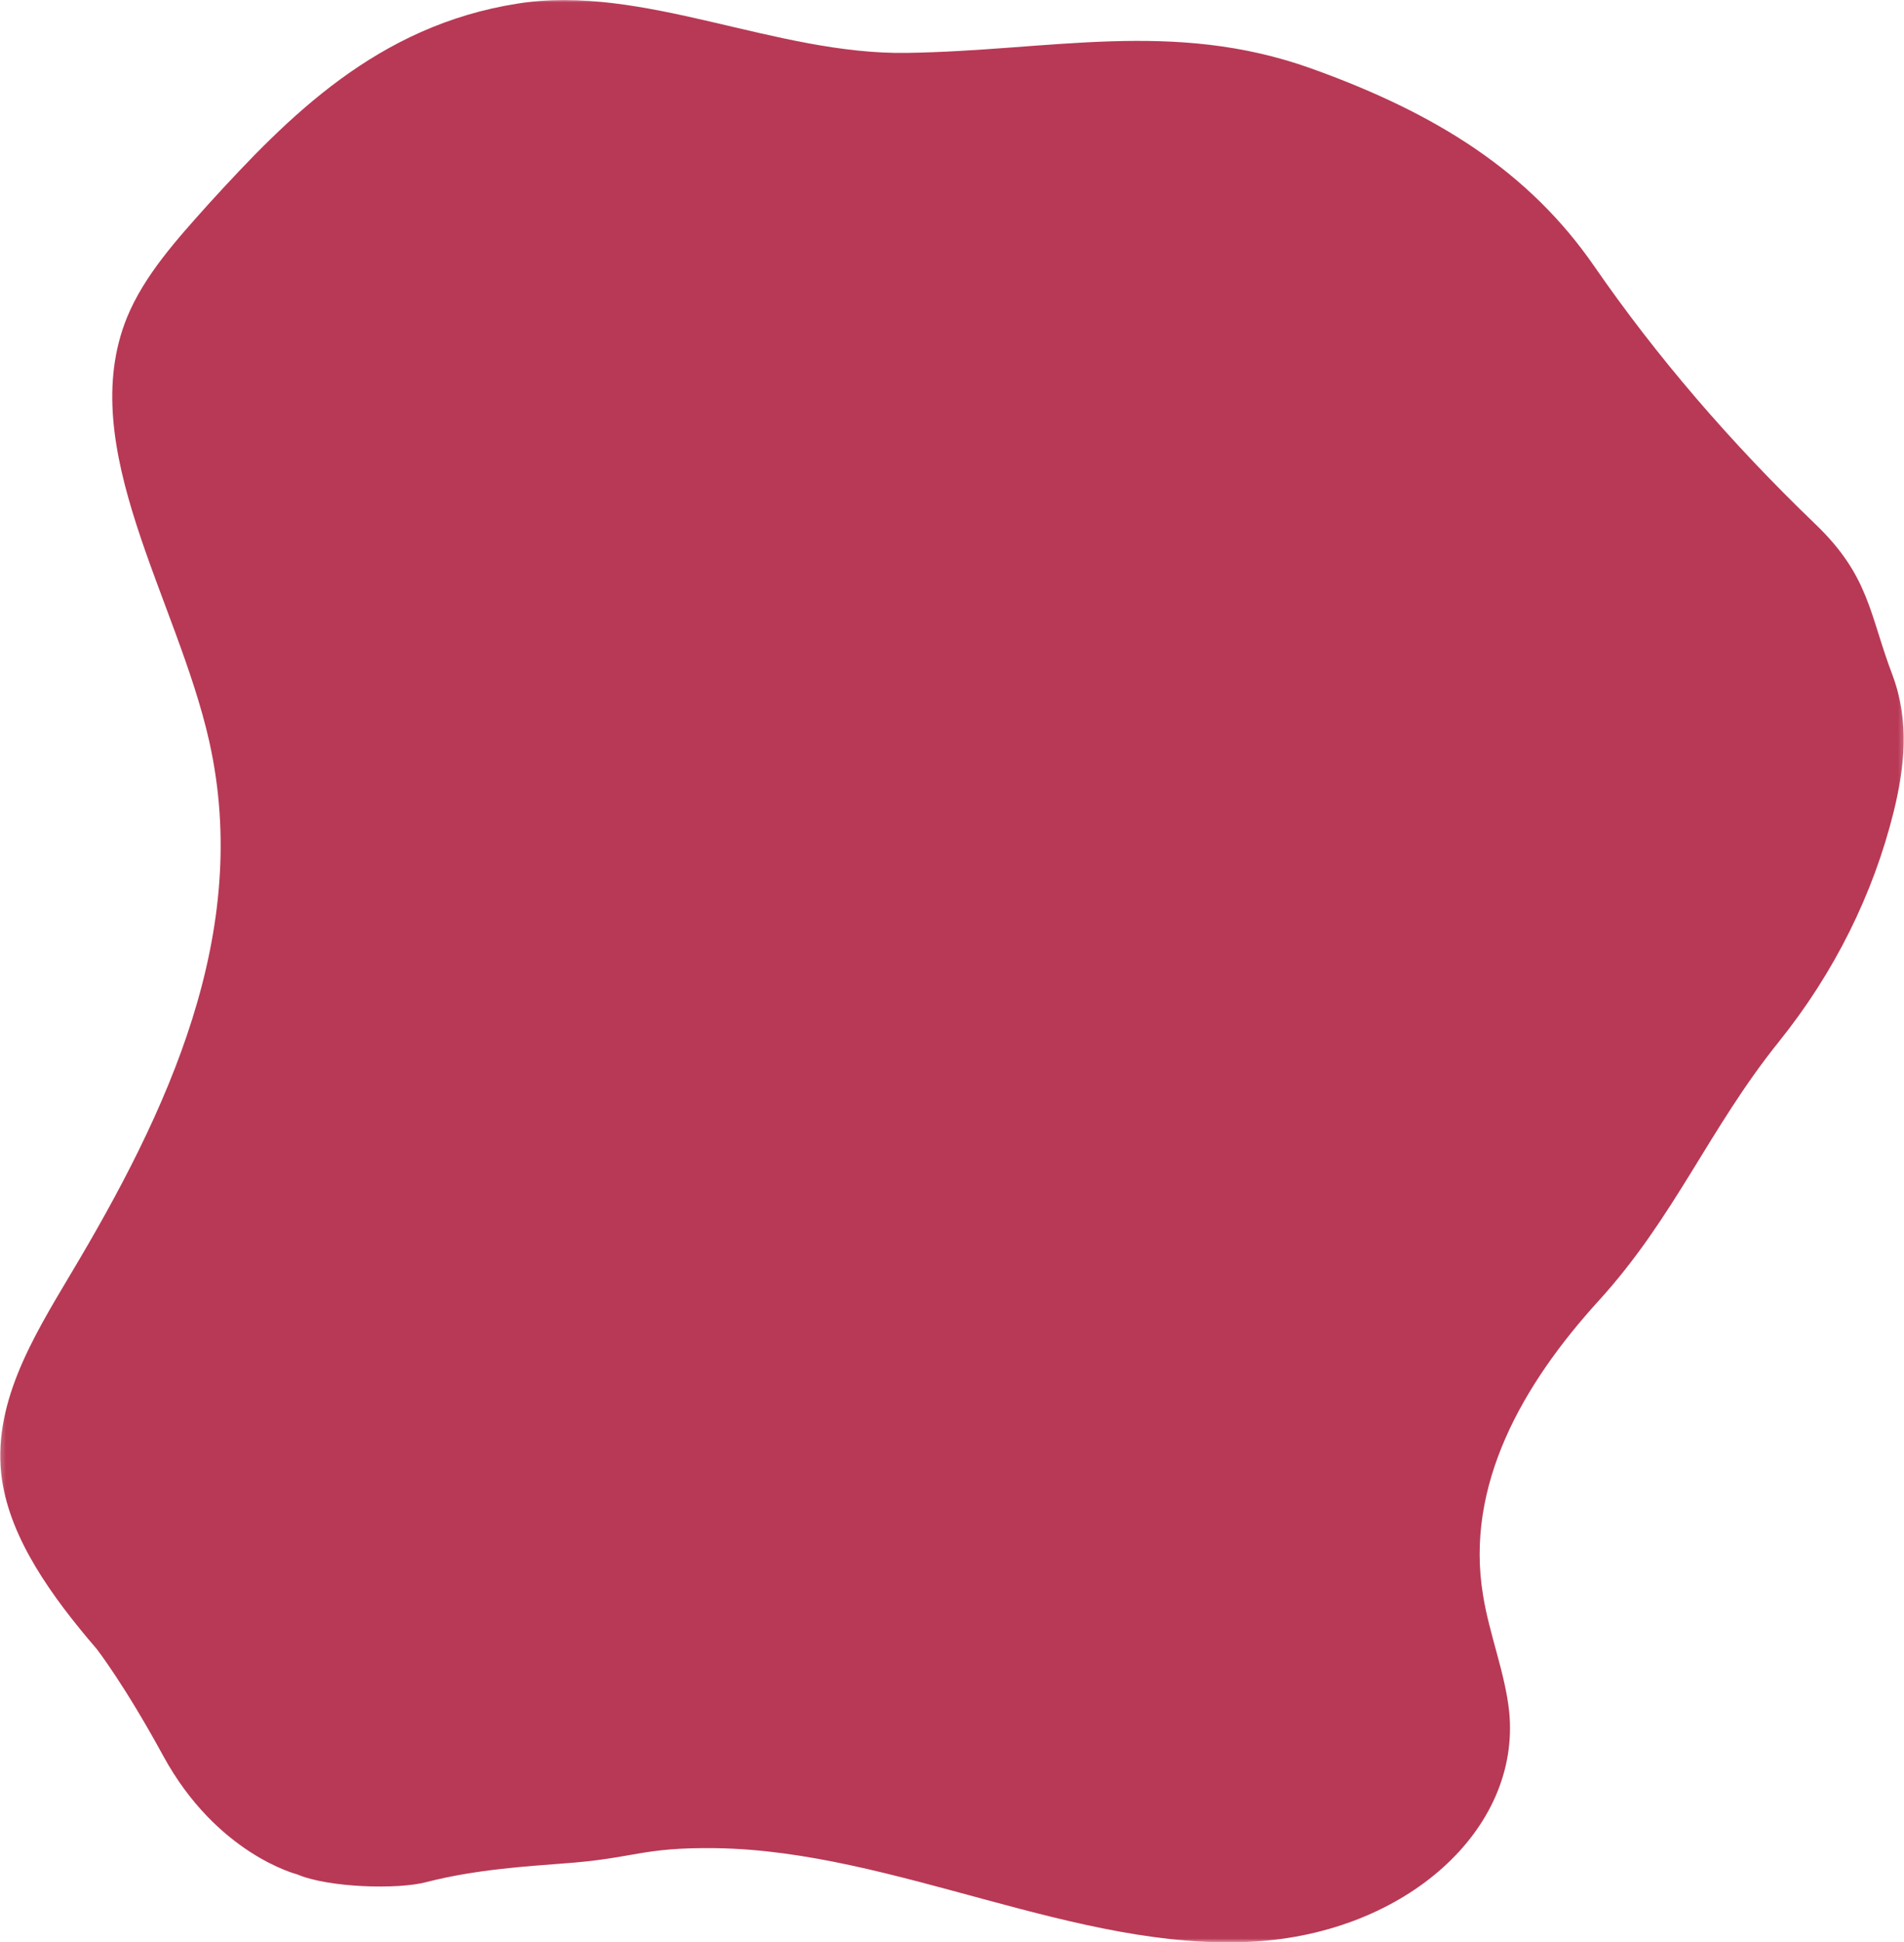 <svg xmlns="http://www.w3.org/2000/svg" xmlns:xlink="http://www.w3.org/1999/xlink" width="305" height="311" viewBox="0 0 305 311">
  <defs>
    <rect id="rect-1" width="305" height="311" x="0" y="0"/>
    <mask id="mask-2" maskContentUnits="userSpaceOnUse" maskUnits="userSpaceOnUse">
      <rect width="305" height="311" x="0" y="0" fill="black"/>
      <use fill="white" xlink:href="#rect-1"/>
    </mask>
  </defs>
  <g>
    <use fill="none" xlink:href="#rect-1"/>
    <g mask="url(#mask-2)">
      <path fill="rgb(184,57,85)" fill-rule="evenodd" d="M47.597 300.145s-12.862-3.207-21.464-18.996c-6.226-11.43-10.65-17.104-10.65-17.104-7.291-8.47-13.763-17.598-15.156-27.054-1.72-11.924 4.833-22.614 10.896-32.81 15.647-26.15 29.165-54.848 22.283-85.521-5.161-22.86-21.546-47.036-13.19-67.759 2.785-6.825 8.028-12.581 13.19-18.338C46.123 18.749 60.377 4.112 82.906.576c20.071-3.207 41.289 8.223 62.344 7.894 22.938-.329 42.6-5.427 64.719 2.467 20.235 7.236 34.981 16.611 45.385 31.659 9.995 14.473 21.873 28.288 35.391 41.28 8.766 8.388 8.684 14.473 12.452 24.341 2.703 7.319 1.884 14.719.164 21.709-3.277 13.239-9.503 25.821-18.433 36.922-11.223 13.979-16.63 28.041-28.837 41.445-12.207 13.404-21.464 29.603-18.515 47.201.983 6.167 3.523 12.417 4.178 18.584 1.884 18.913-16.548 35.442-40.962 36.84-28.263 1.645-57.428-14.555-86.101-14.966-12.125-.164-12.862 1.645-24.659 2.467-5.161.411-13.763.905-21.71 2.96-4.588 1.233-15.729.905-20.727-1.233"/>
    </g>
  </g>
</svg>
